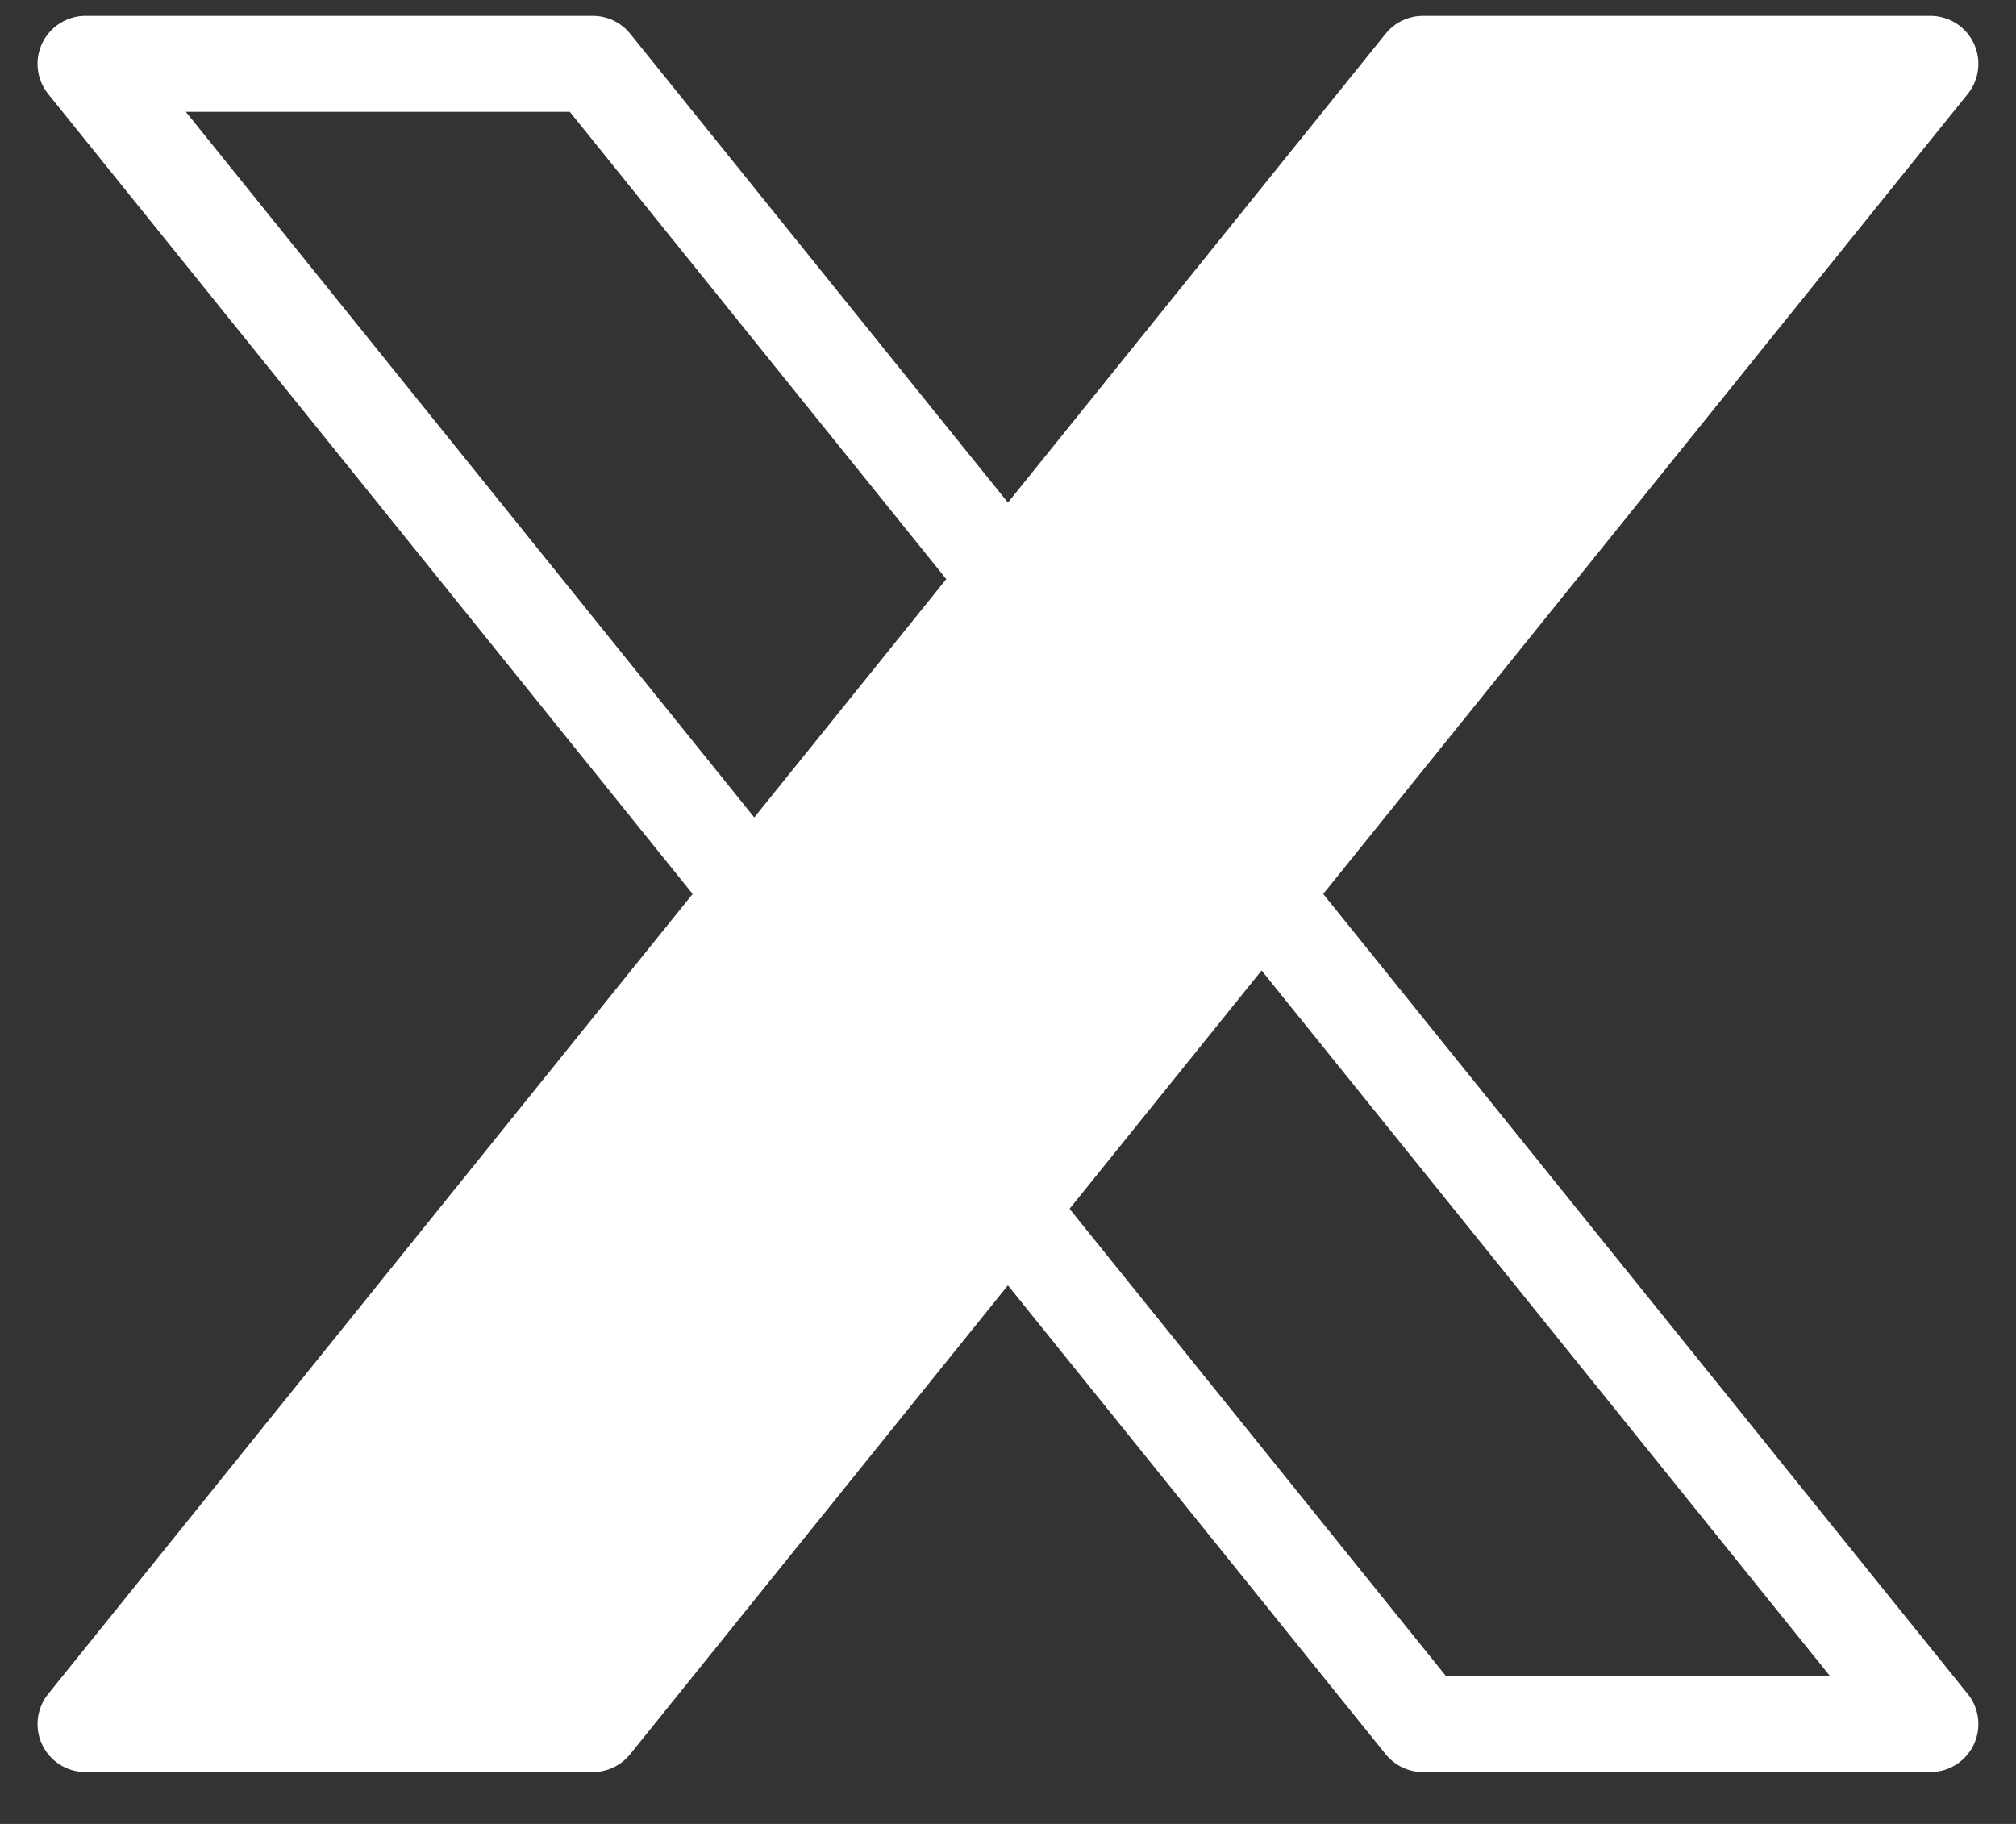 <svg width="21" height="19" viewBox="0 0 21 19" fill="none" xmlns="http://www.w3.org/2000/svg">
<rect x="0" y="0" width="21" height="19" fill="#333333" stroke="none"/>
<path d="M14.823 0.665H20.108L6.175 17.96H0.891L14.823 0.665Z" fill="white" stroke="white" stroke-linejoin="round"/>
<path d="M6.175 0.665H0.891L14.823 17.96H20.108L6.175 0.665Z" stroke="white" stroke-linejoin="round"/>
</svg>
